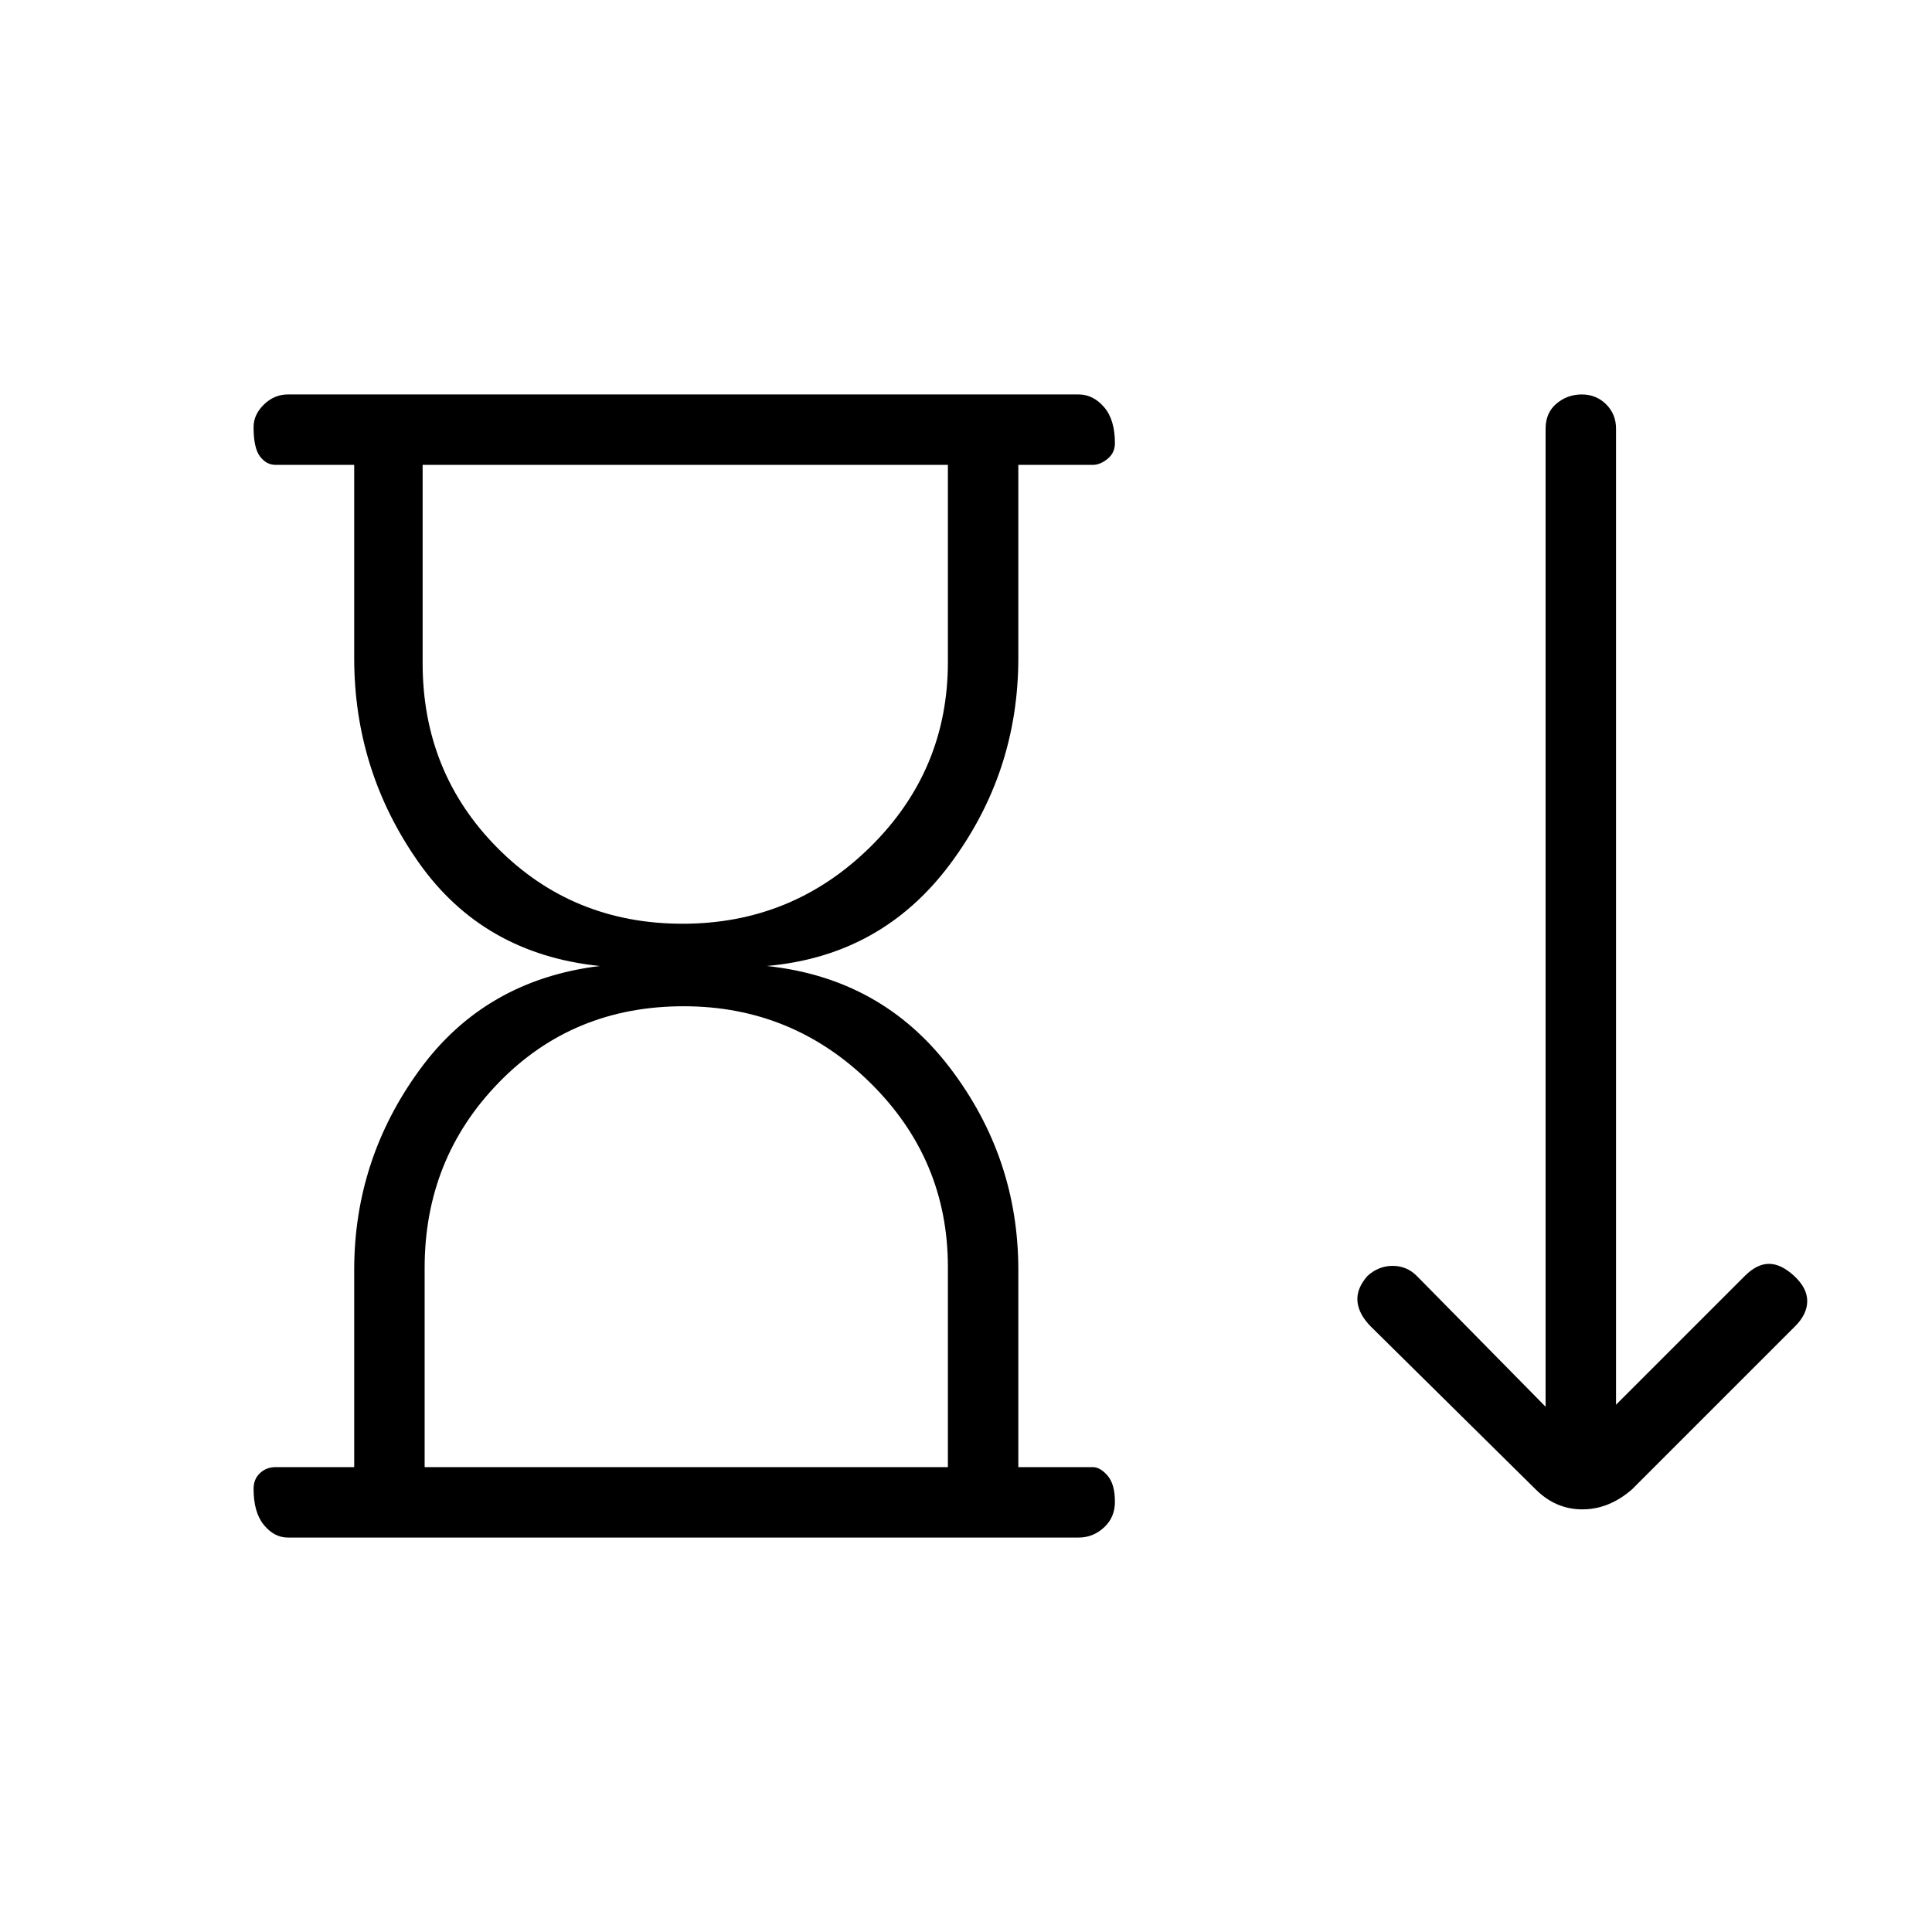 <svg xmlns="http://www.w3.org/2000/svg" height="48" viewBox="0 -960 960 960" width="48"><path d="m763-220-82-81q-6-6.2-6.5-12.47-.5-6.28 5-12.53 5.5-5 12.5-5t12 5l64 65v-486q0-7.9 5.41-12.45 5.41-4.55 12.57-4.55t12.09 4.89Q803-754.22 803-747v485l64-64q6-6 12-6t12.5 6q6.5 6 6.5 12.5t-6 12.5l-81 81q-11.45 10-24.73 10Q773-210 763-220ZM339.19-501q54.47 0 93.14-38.05T471-631v-98H210v98.45q0 54.55 37.36 92.05t91.83 37.5ZM211-231h260v-99.45Q471-384 432.39-422t-92.7-38q-54.97 0-91.83 37.9T211-330v99Zm-35 0v-98q0-54.84 32.5-99.42T298-480q-58-6-90-51.5T176-633v-96h-39q-4.67 0-7.84-4.23-3.16-4.23-3.16-14.5 0-6.27 5.15-11.27t11.85-5h393q7.13 0 12.56 6.23 5.44 6.23 5.44 18 0 4.77-3.66 7.77-3.67 3-7.34 3h-37v96q0 57-34 102.5T381-480q57 6 91 50.58T506-329v98h37q3.67 0 7.34 4.23 3.66 4.23 3.66 13 0 7.77-5.44 12.77-5.43 5-12.56 5H143q-6.7 0-11.85-6.23-5.15-6.23-5.15-18 0-4.77 3.16-7.77 3.17-3 7.84-3h39Zm164-498Zm1 498Z"/></svg>